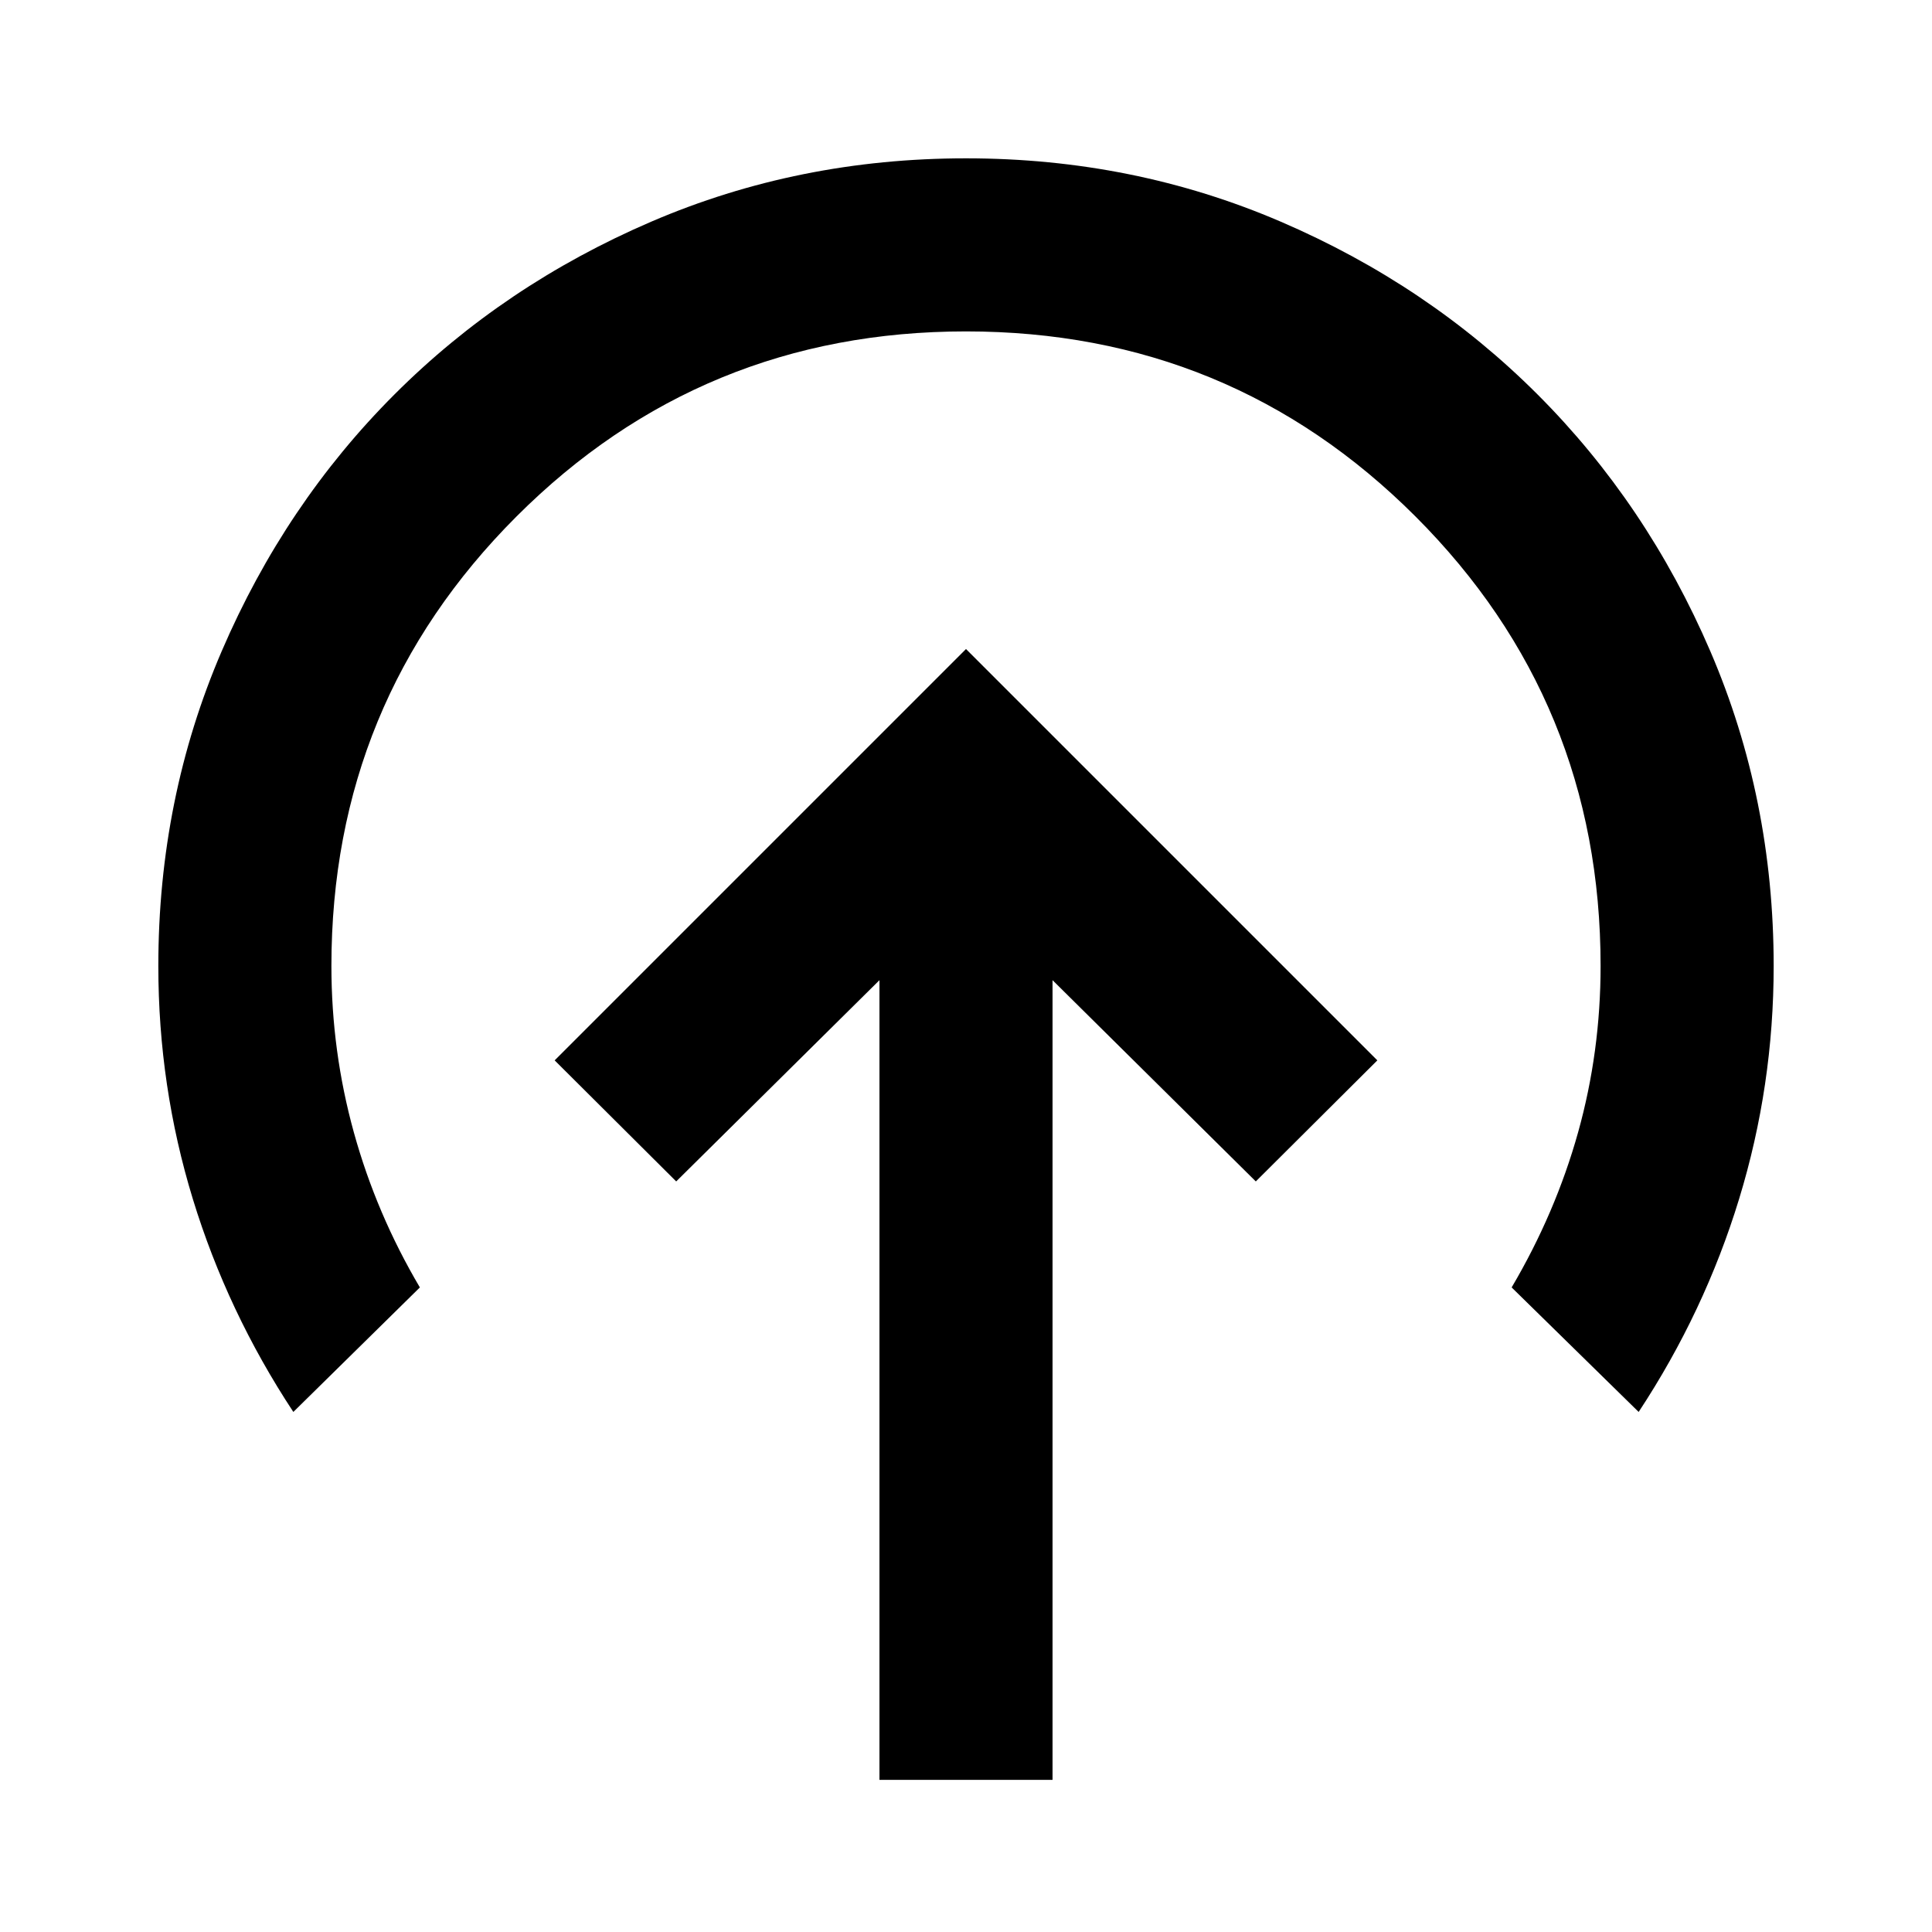 <svg xmlns="http://www.w3.org/2000/svg" height="24" viewBox="0 96 960 960" width="24"><path d="M480 418.5 275.609 622.891 336 683.044l101-100v397.347h86V583.044l101 100 60.391-60.153L480 418.5ZM145.761 797.587q-32.783-49.761-49.935-105.783Q78.674 635.783 78.674 576q0-83.217 31.489-156.435Q141.652 346.348 196 292t127.565-85.837Q396.783 174.674 480 174.674t156.435 31.489Q709.652 237.652 764 292t85.837 127.565Q881.326 492.783 881.326 576q0 59.522-17.152 115.674-17.152 56.152-49.935 105.913l-63.109-61.87q21.848-37.087 33.022-77.087T795.326 576q0-131.391-91.967-223.359Q611.391 260.674 480 260.674q-131.391 0-223.359 91.967Q164.674 444.609 164.674 576q0 42.391 11.174 82.761 11.174 40.369 32.782 76.956l-62.869 61.87Z"/></svg>